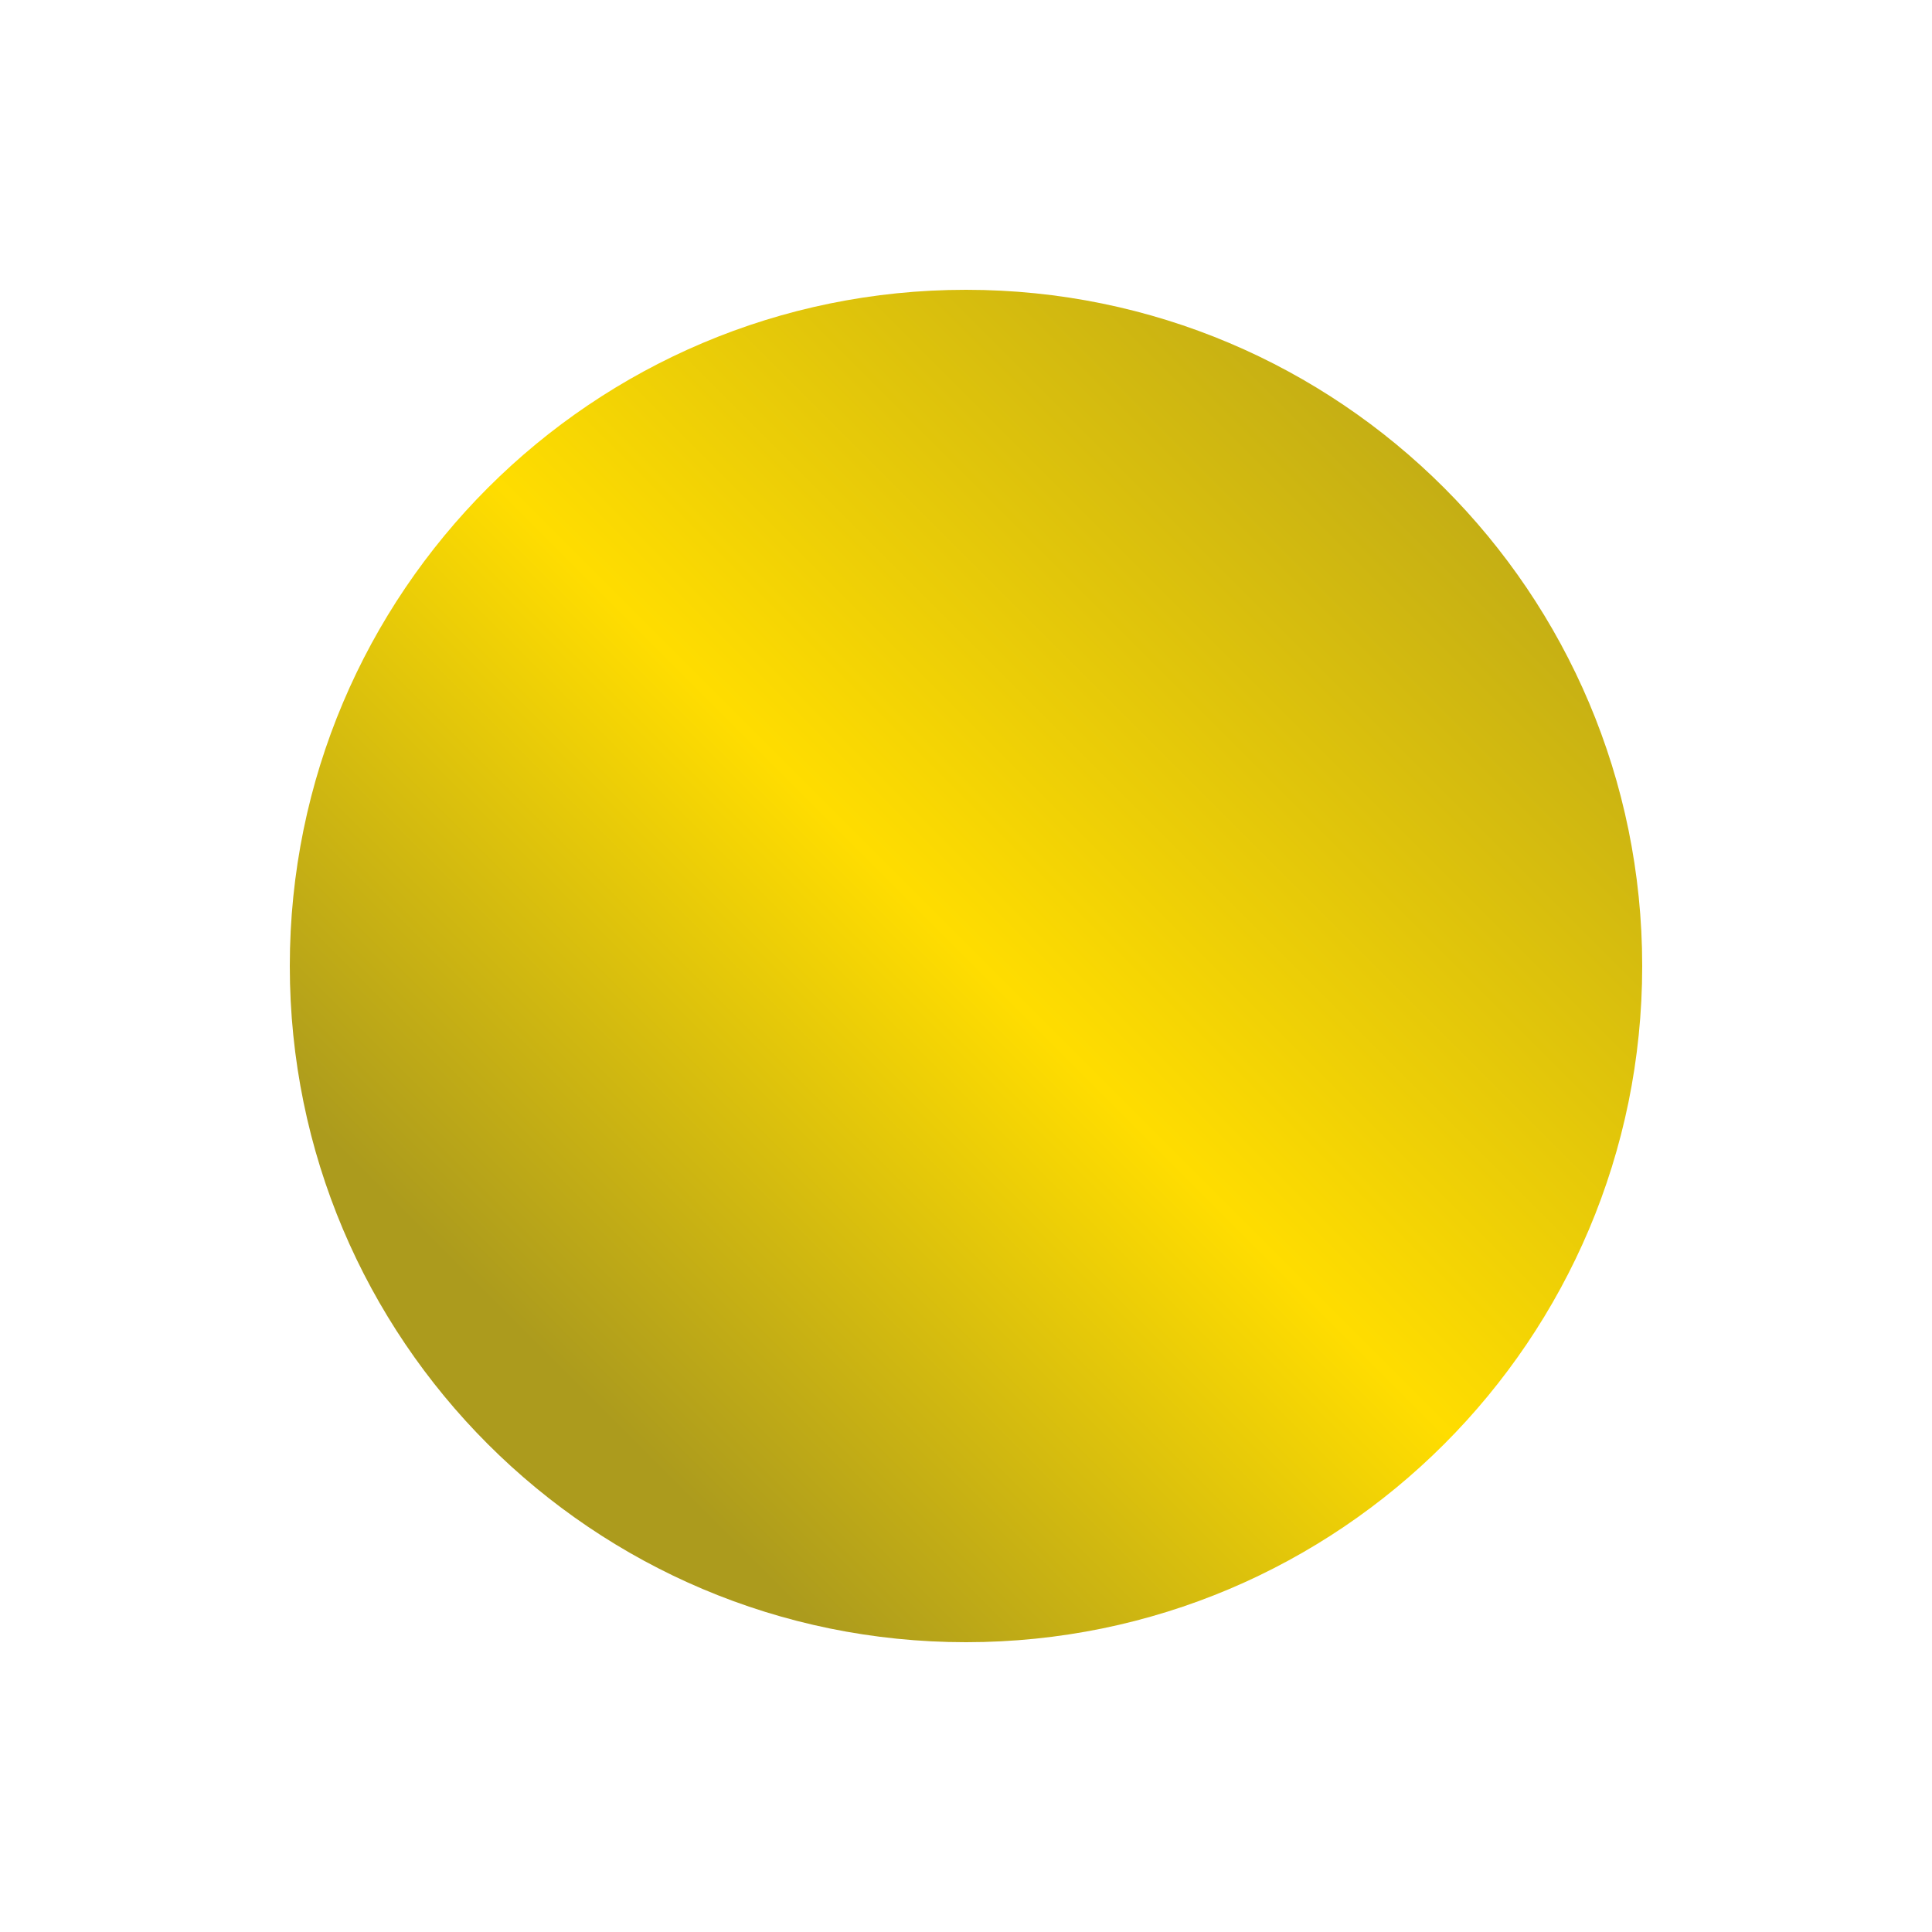 <svg width="20" height="20" viewBox="0 0 20 20" fill="none" xmlns="http://www.w3.org/2000/svg">
<path d="M17 10C17 13.866 13.866 17 10 17C6.134 17 3 13.866 3 10C3 6.134 6.134 3 10 3C13.866 3 17 6.134 17 10Z" fill="url(#paint0_linear_153_22)"/>
<defs>
<linearGradient id="paint0_linear_153_22" x1="3" y1="17" x2="17" y2="3" gradientUnits="userSpaceOnUse">
<stop offset="0.2" stop-color="#AC9B1D"/>
<stop offset="0.505" stop-color="#FFDD00"/>
<stop offset="1" stop-color="#AC9B1D"/>
</linearGradient>
</defs>
</svg>
